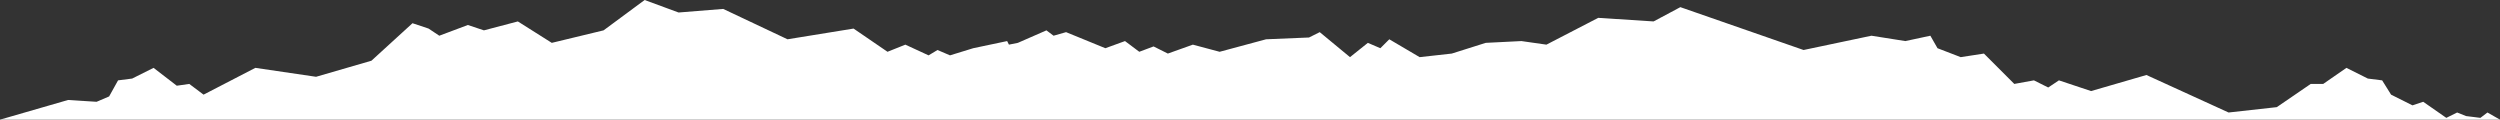 <?xml version="1.0" encoding="utf-8"?>
<!-- Generator: Adobe Illustrator 16.0.0, SVG Export Plug-In . SVG Version: 6.00 Build 0)  -->
<!DOCTYPE svg PUBLIC "-//W3C//DTD SVG 1.1//EN" "http://www.w3.org/Graphics/SVG/1.1/DTD/svg11.dtd">
<svg version="1.1" id="Layer_1" xmlns:x="http://ns.adobe.com/Extensibility/1.0/" xmlns:i="http://ns.adobe.com/AdobeIllustrator/10.0/" xmlns:graph="http://ns.adobe.com/Graphs/1.0/"
	 xmlns="http://www.w3.org/2000/svg" xmlns:xlink="http://www.w3.org/1999/xlink" x="0px" y="0px" width="1400px" height="67px"
	 viewBox="0 0 1400 67" enable-background="new 0 0 1400 67" xml:space="preserve">
<rect x="0" y="0" width="1400" height="67" fill="#333333" stroke="none"/>
<g>
	<polygon fill-rule="evenodd" clip-rule="evenodd" fill="#FFFFFF" points="1392.967,63 1389.028,65.997 1381,65 1376,63 
		1369.935,66 1357,57 1351,59 1339,53 1334,45 1326,44 1314,38 1301,47 1294,47 1275,60 1248,63 1202,42 1171,51 1153,45 1147,49 
		1139,45 1128,47 1111,30 1098,32 1085,27 1081,20 1067,23 1048,20 1010,28 941,4 926,12 895,10 866,25 852,23 832,24 813,30 
		795,32 778,22 773,27 766,24 756,32 739.055,18 733.046,21 709.013,22 683,29 668,25 654,30 646,26 638,29 630,23 619,27 597,18 
		590,20 586,17 570,24 565,25 564,23 545,27 532,31 525,28 520,31 507,25 497,29 478,16 441,22 405,5 380,7 361,0 338,17 309,24 
		290,12 271,17 262,14 246,20 240,16 231,13 208,34 177,43 143,38 114,53 106,47 99,48 86,38 74,44 66.116,45 61.109,54 54.099,57 
		38.077,56 0.023,67 1400,67 	"/>
	<path fill-rule="evenodd" clip-rule="evenodd" fill="#FFFFFF" d="M941.384,3.635c0.005,0.002,0.011,0.004,0.016,0.005
		C941.464,3.602,941.468,3.596,941.384,3.635z"/>
</g>
</svg>
